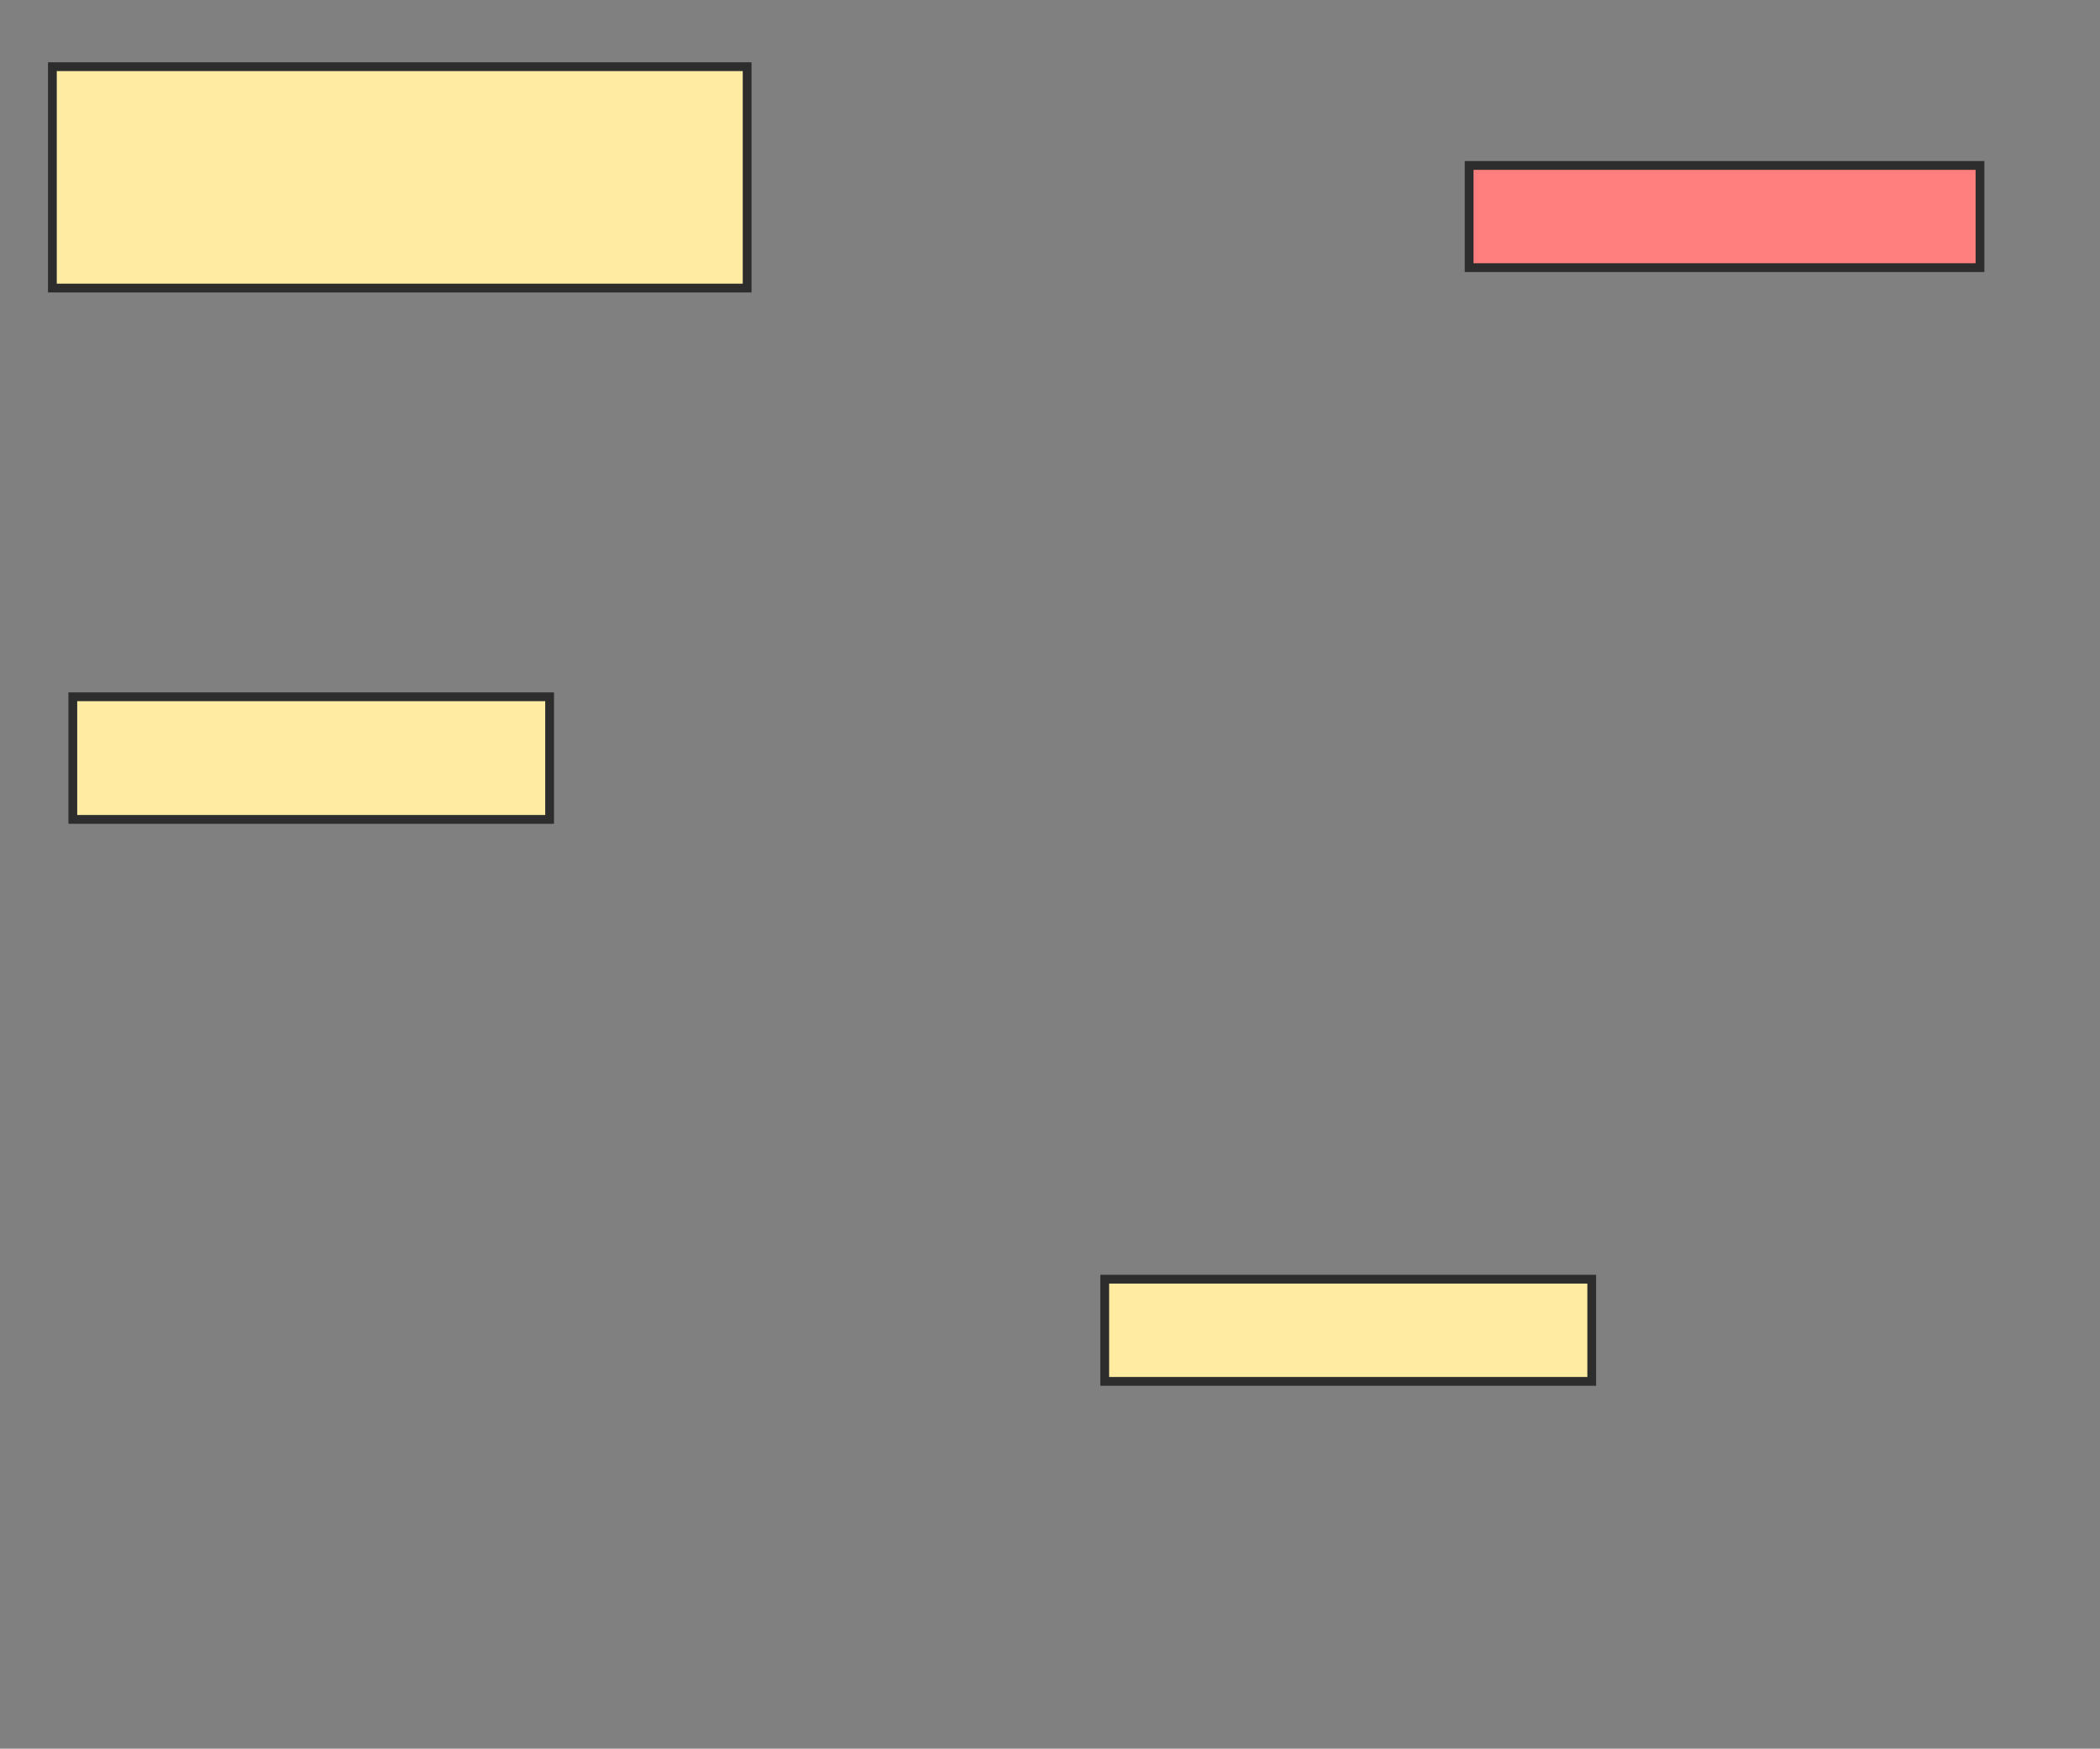 <svg xmlns="http://www.w3.org/2000/svg" width="239" height="199">
 <rect width="100%" height="100%" fill="#808080" stroke="none"/>
 <!-- Created with Image Occlusion Enhanced -->
 <g>
  <title>Labels</title>
 </g>
 <g>
  <title>Masks</title>
  <rect id="3f04c5a17eb546eba7498b6202a4142d-ao-1" height="25.194" width="79.07" y="7.589" x="5.961" stroke="#2D2D2D" fill="#FFEBA2"/>
  <rect id="3f04c5a17eb546eba7498b6202a4142d-ao-2" height="13.953" width="54.264" y="79.295" x="8.287" stroke="#2D2D2D" fill="#FFEBA2"/>
  <rect id="3f04c5a17eb546eba7498b6202a4142d-ao-3" height="11.628" width="55.426" y="145.574" x="125.729" stroke="#2D2D2D" fill="#FFEBA2"/>
  <rect id="3f04c5a17eb546eba7498b6202a4142d-ao-4" height="11.628" width="58.14" y="18.829" x="167.202" stroke="#2D2D2D" fill="#FF7E7E" class="qshape"/>
 </g>
</svg>